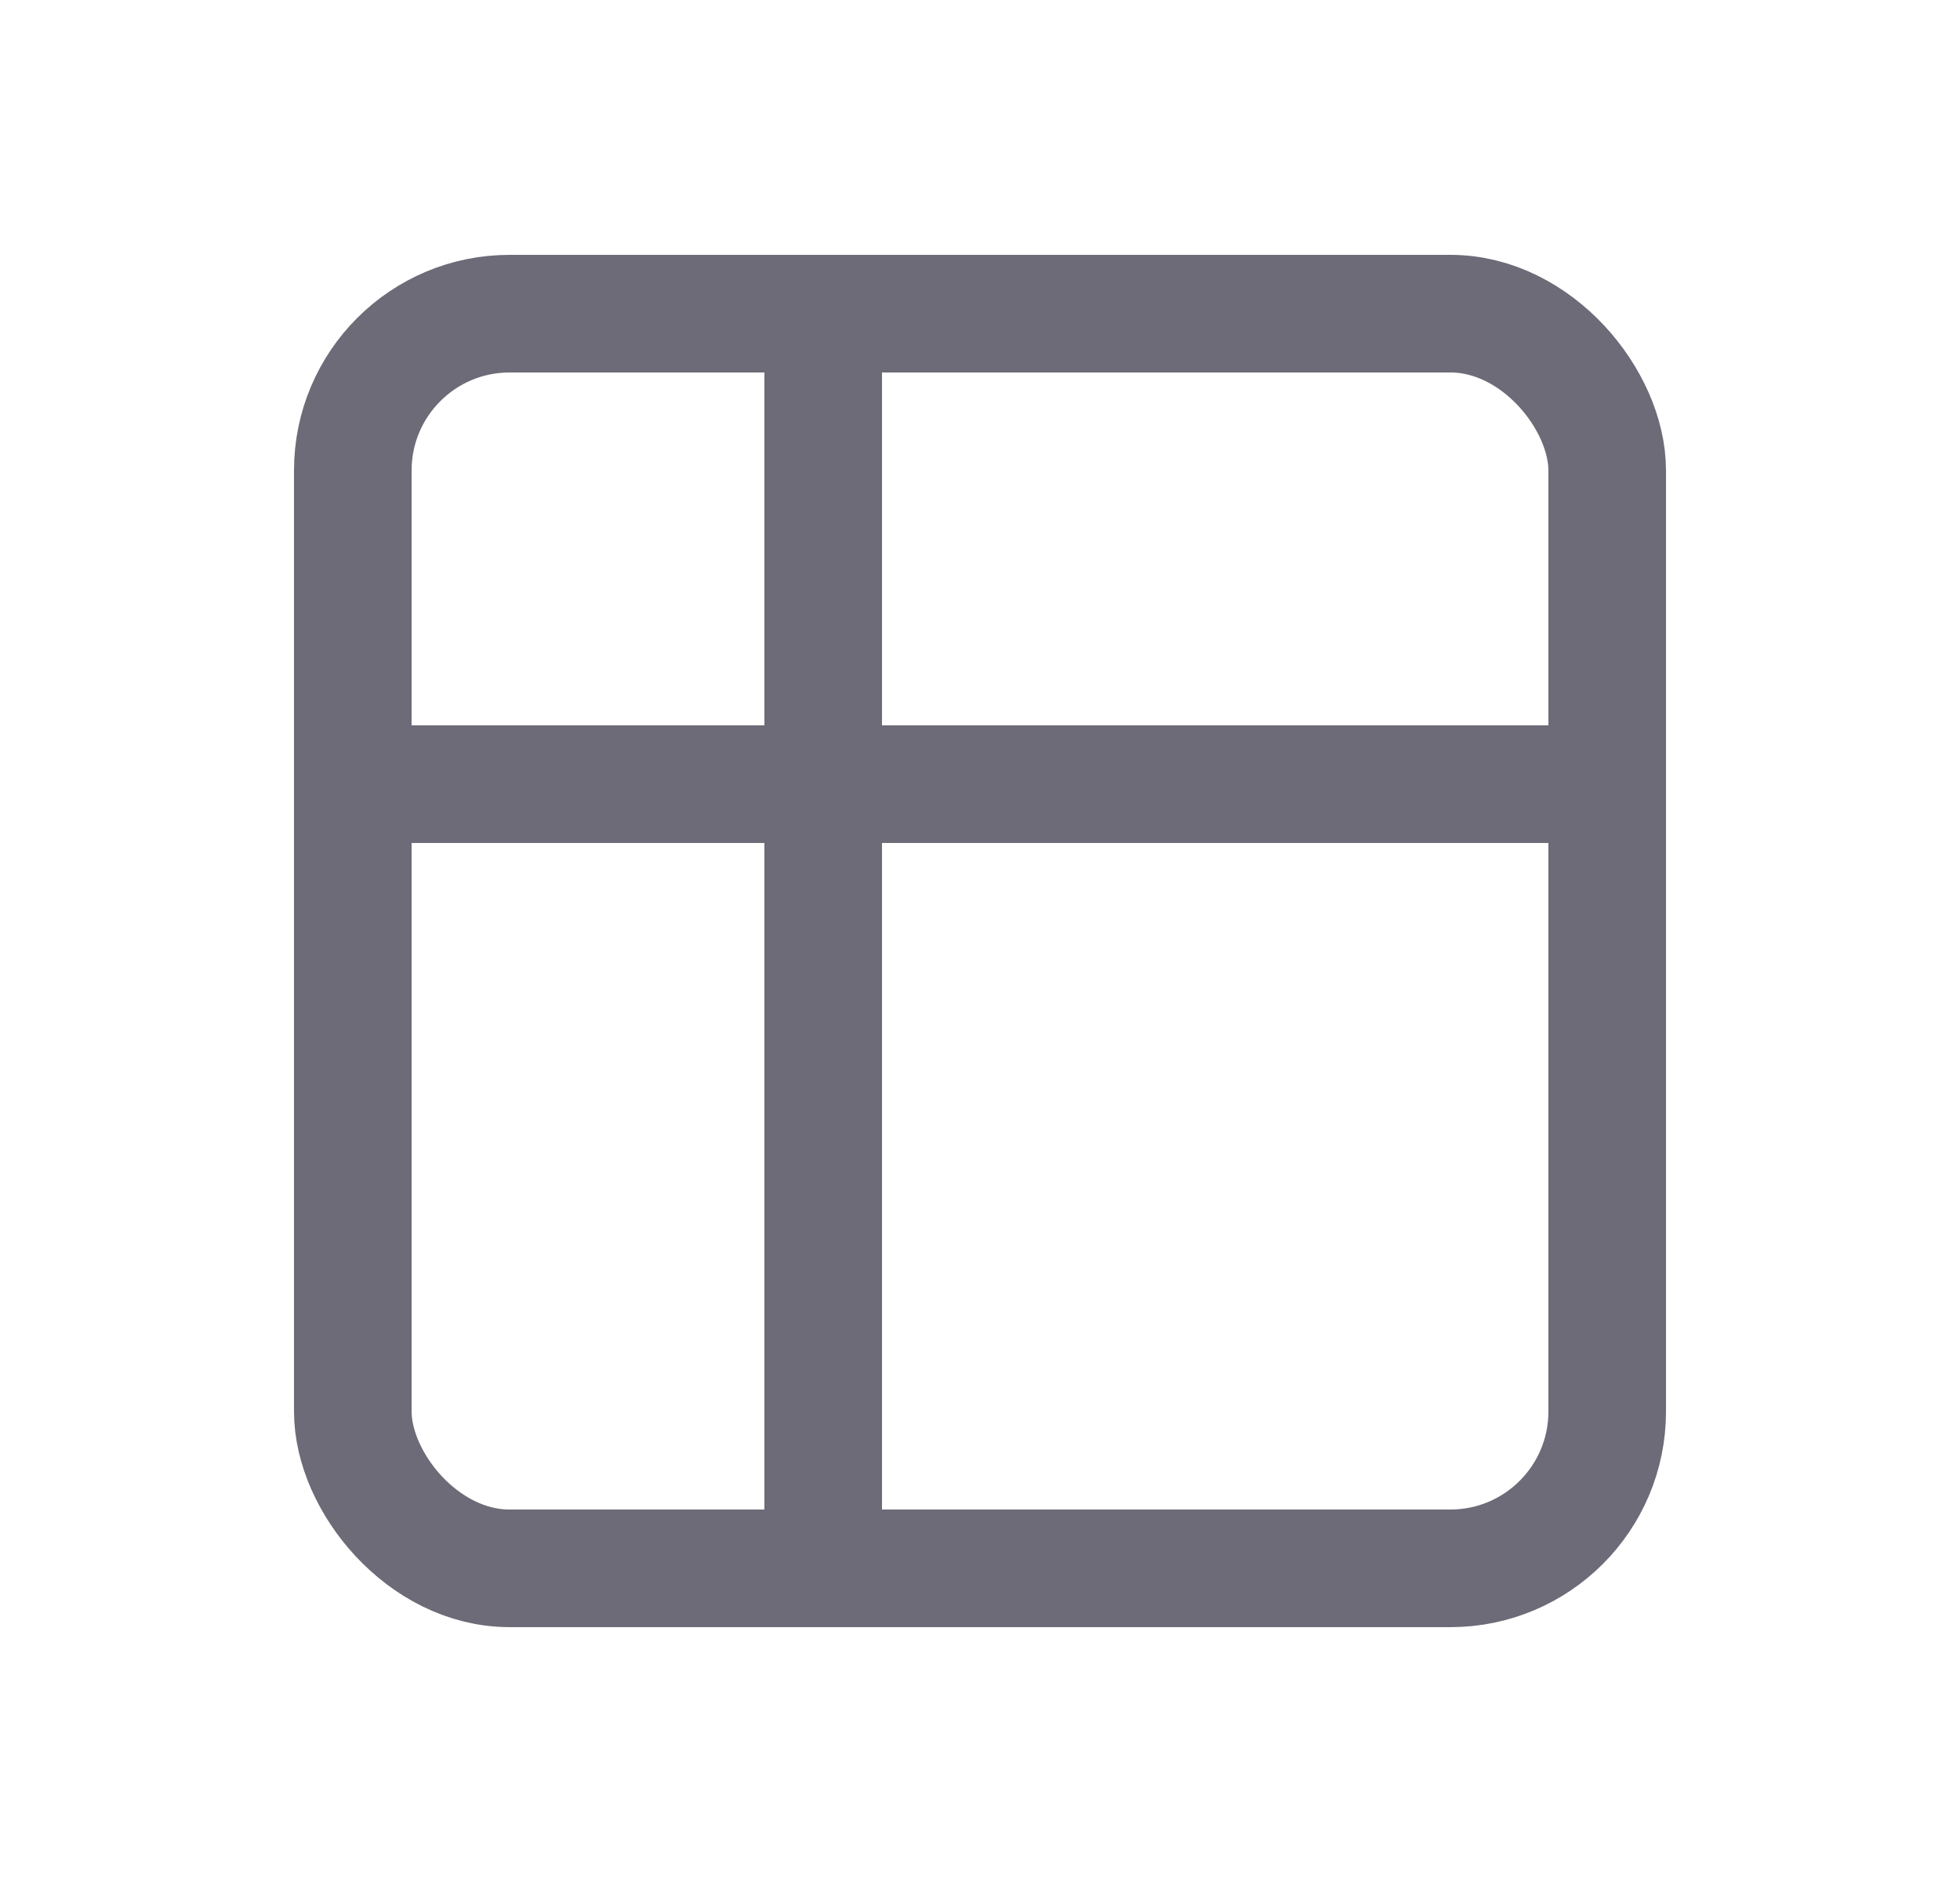 <svg width="25" height="24" viewBox="0 0 25 24" fill="none" xmlns="http://www.w3.org/2000/svg">
<rect x="4.5" y="4" width="16" height="16" rx="2" stroke="#6D6B77" stroke-width="1.5" stroke-linecap="round" stroke-linejoin="round"/>
<path d="M4.5 10H20.5" stroke="#6D6B77" stroke-width="1.5" stroke-linecap="round" stroke-linejoin="round"/>
<path d="M10.5 4V20" stroke="#6D6B77" stroke-width="1.5" stroke-linecap="round" stroke-linejoin="round"/>
</svg>
